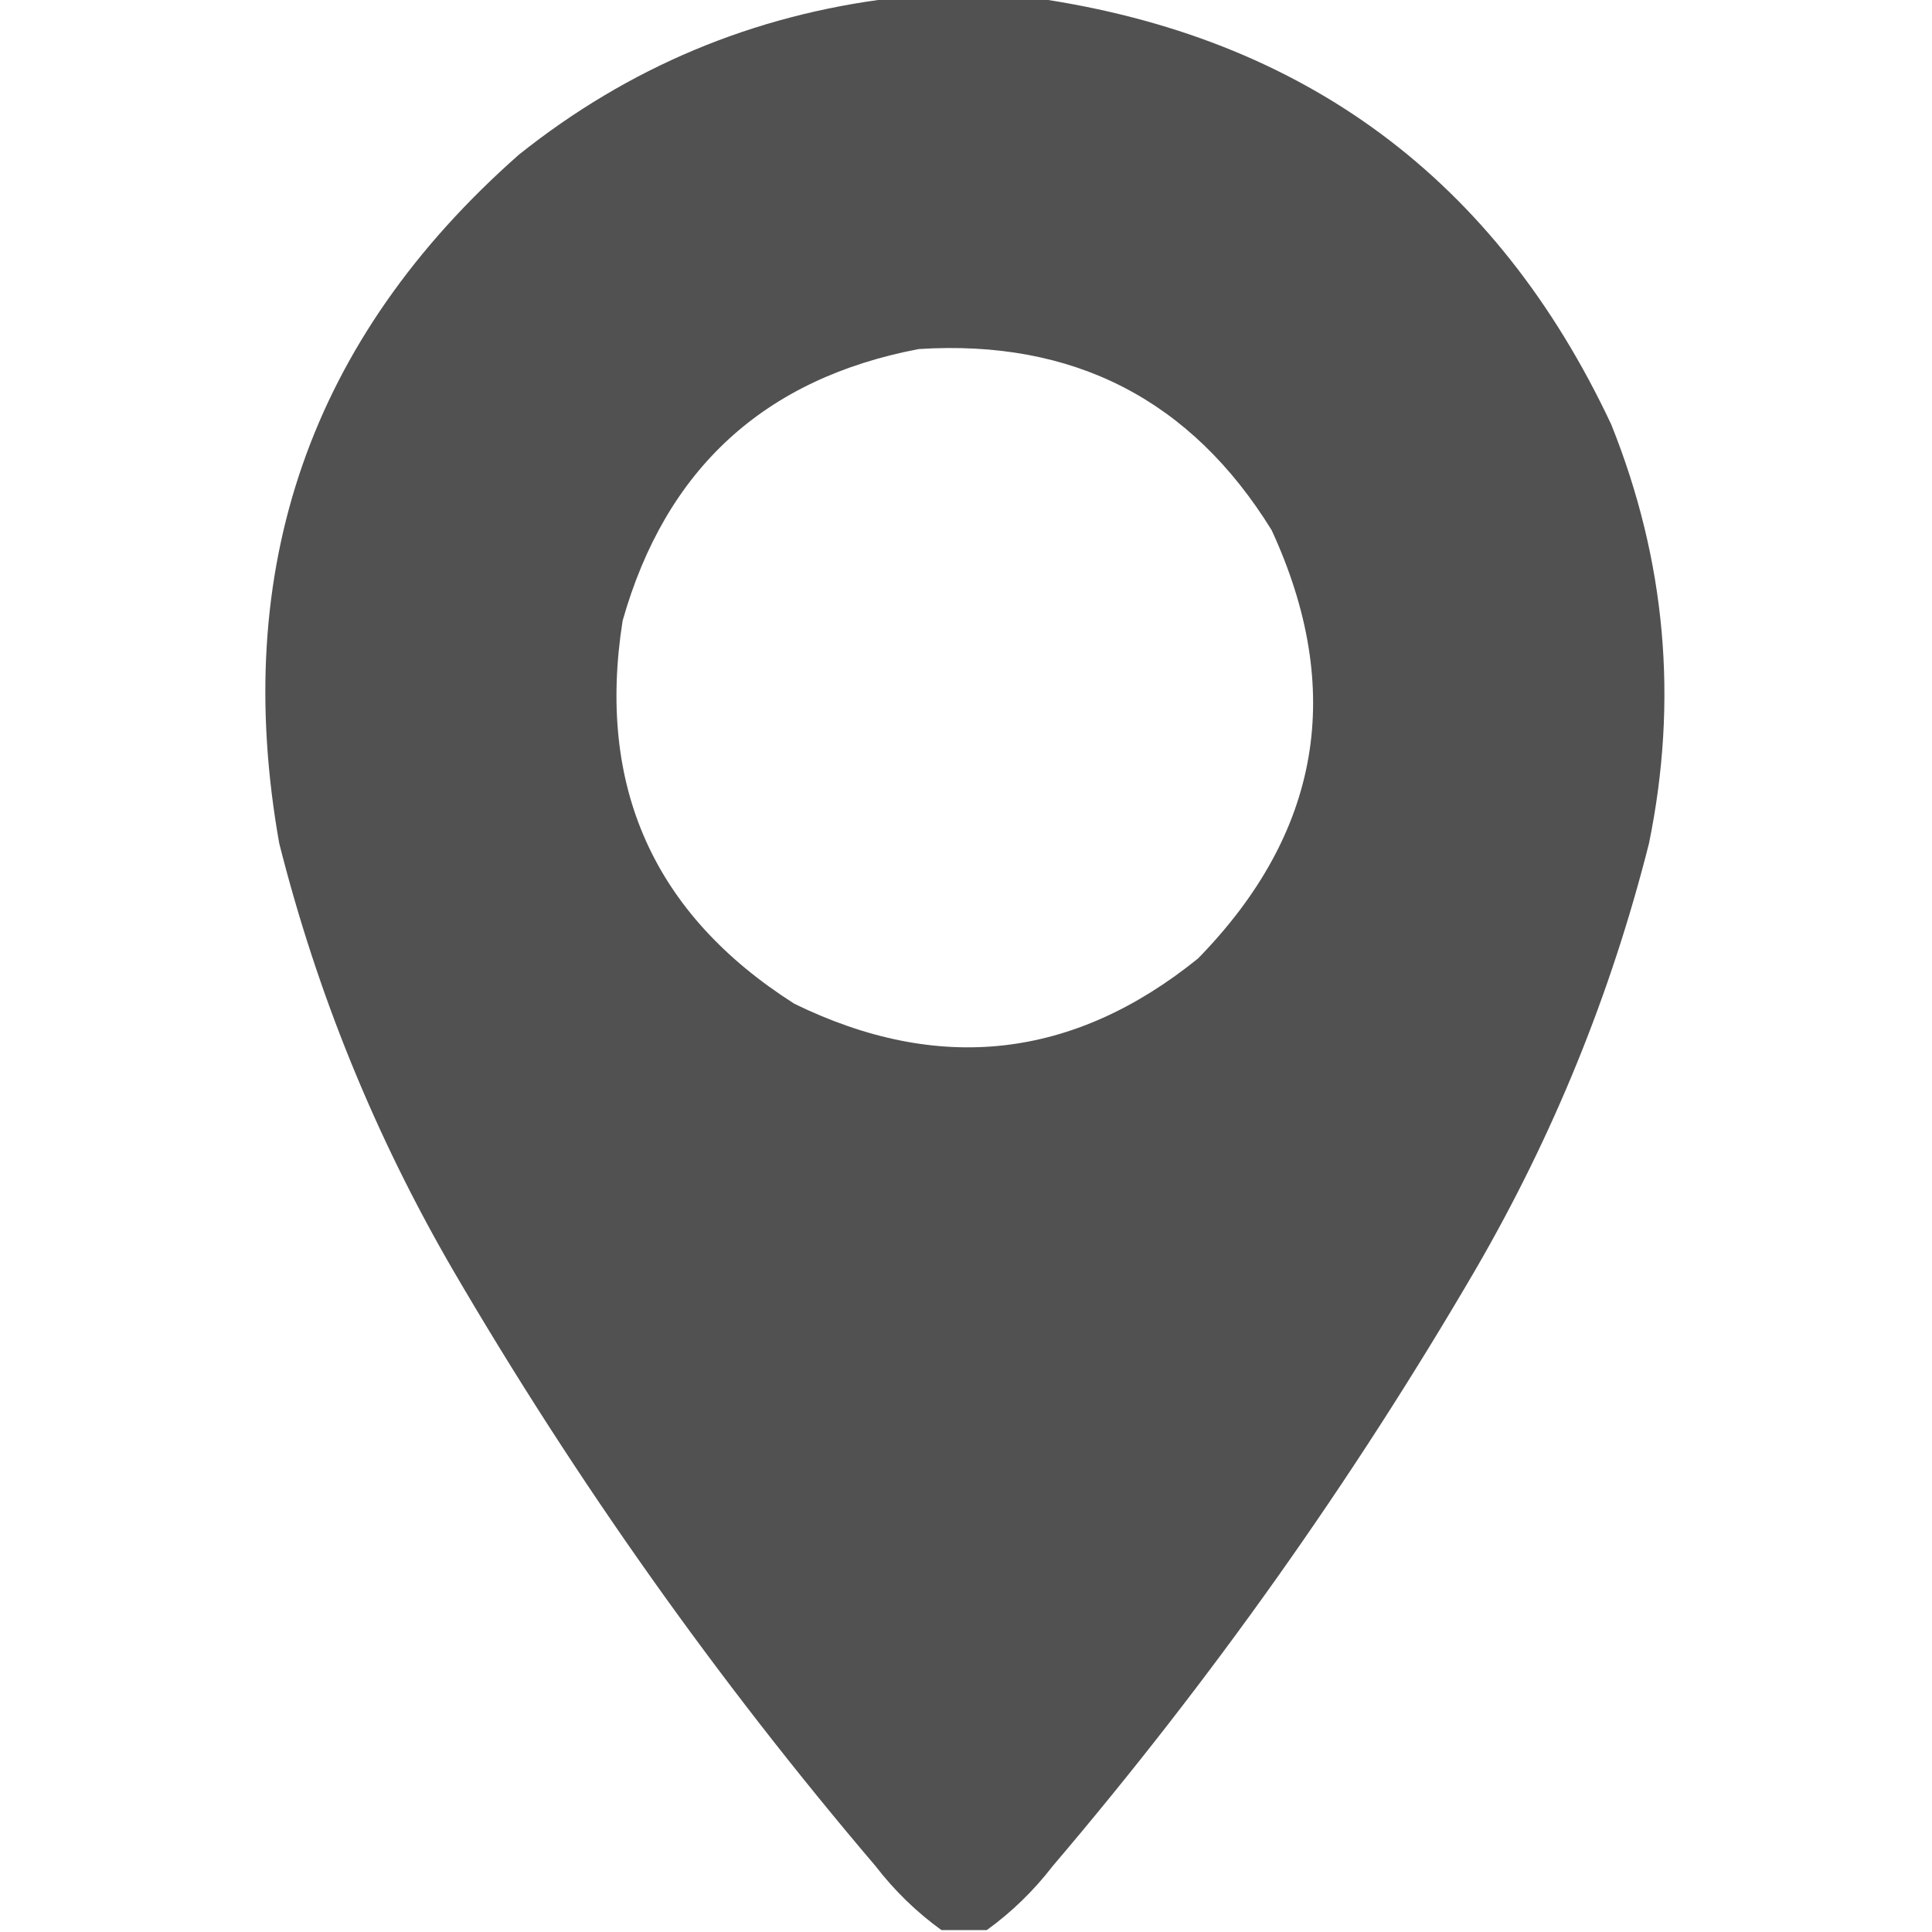 <?xml version="1.0" encoding="UTF-8"?>
<!DOCTYPE svg PUBLIC "-//W3C//DTD SVG 1.1//EN" "http://www.w3.org/Graphics/SVG/1.1/DTD/svg11.dtd">
<svg xmlns="http://www.w3.org/2000/svg" version="1.1" width="512px" height="512px" style="shape-rendering:geometricPrecision; text-rendering:geometricPrecision; image-rendering:optimizeQuality; fill-rule:evenodd; clip-rule:evenodd" xmlns:xlink="http://www.w3.org/1999/xlink">
<g fill="#515151" stroke="none">
<path d="M 236.5,-0.5 C 249.167,-0.5 261.833,-0.5 274.5,-0.5C 345.628,9.796 396.461,47.463 427,112.5C 441.452,148.502 444.786,185.502 437,223.5C 426.952,263.307 411.619,300.974 391,336.5C 358.329,392.499 320.995,445.166 279,494.5C 273.933,501.069 268.1,506.735 261.5,511.5C 257.5,511.5 253.5,511.5 249.5,511.5C 242.9,506.735 237.067,501.069 232,494.5C 190.005,445.166 152.671,392.499 120,336.5C 99.381,300.974 84.047,263.307 74,223.5C 61.058,150.598 82.224,89.765 137.5,41C 166.559,17.805 199.559,3.971 236.5,-0.5 Z M 243.5,92.5 C 284.455,89.892 315.621,105.892 337,140.5C 356.527,182.861 350.027,220.694 317.5,254C 284.467,280.703 248.8,284.703 210.5,266C 173.237,242.291 158.07,208.458 165,164.5C 176.392,124.27 202.559,100.27 243.5,92.5 Z"/>
</g>
</svg>
